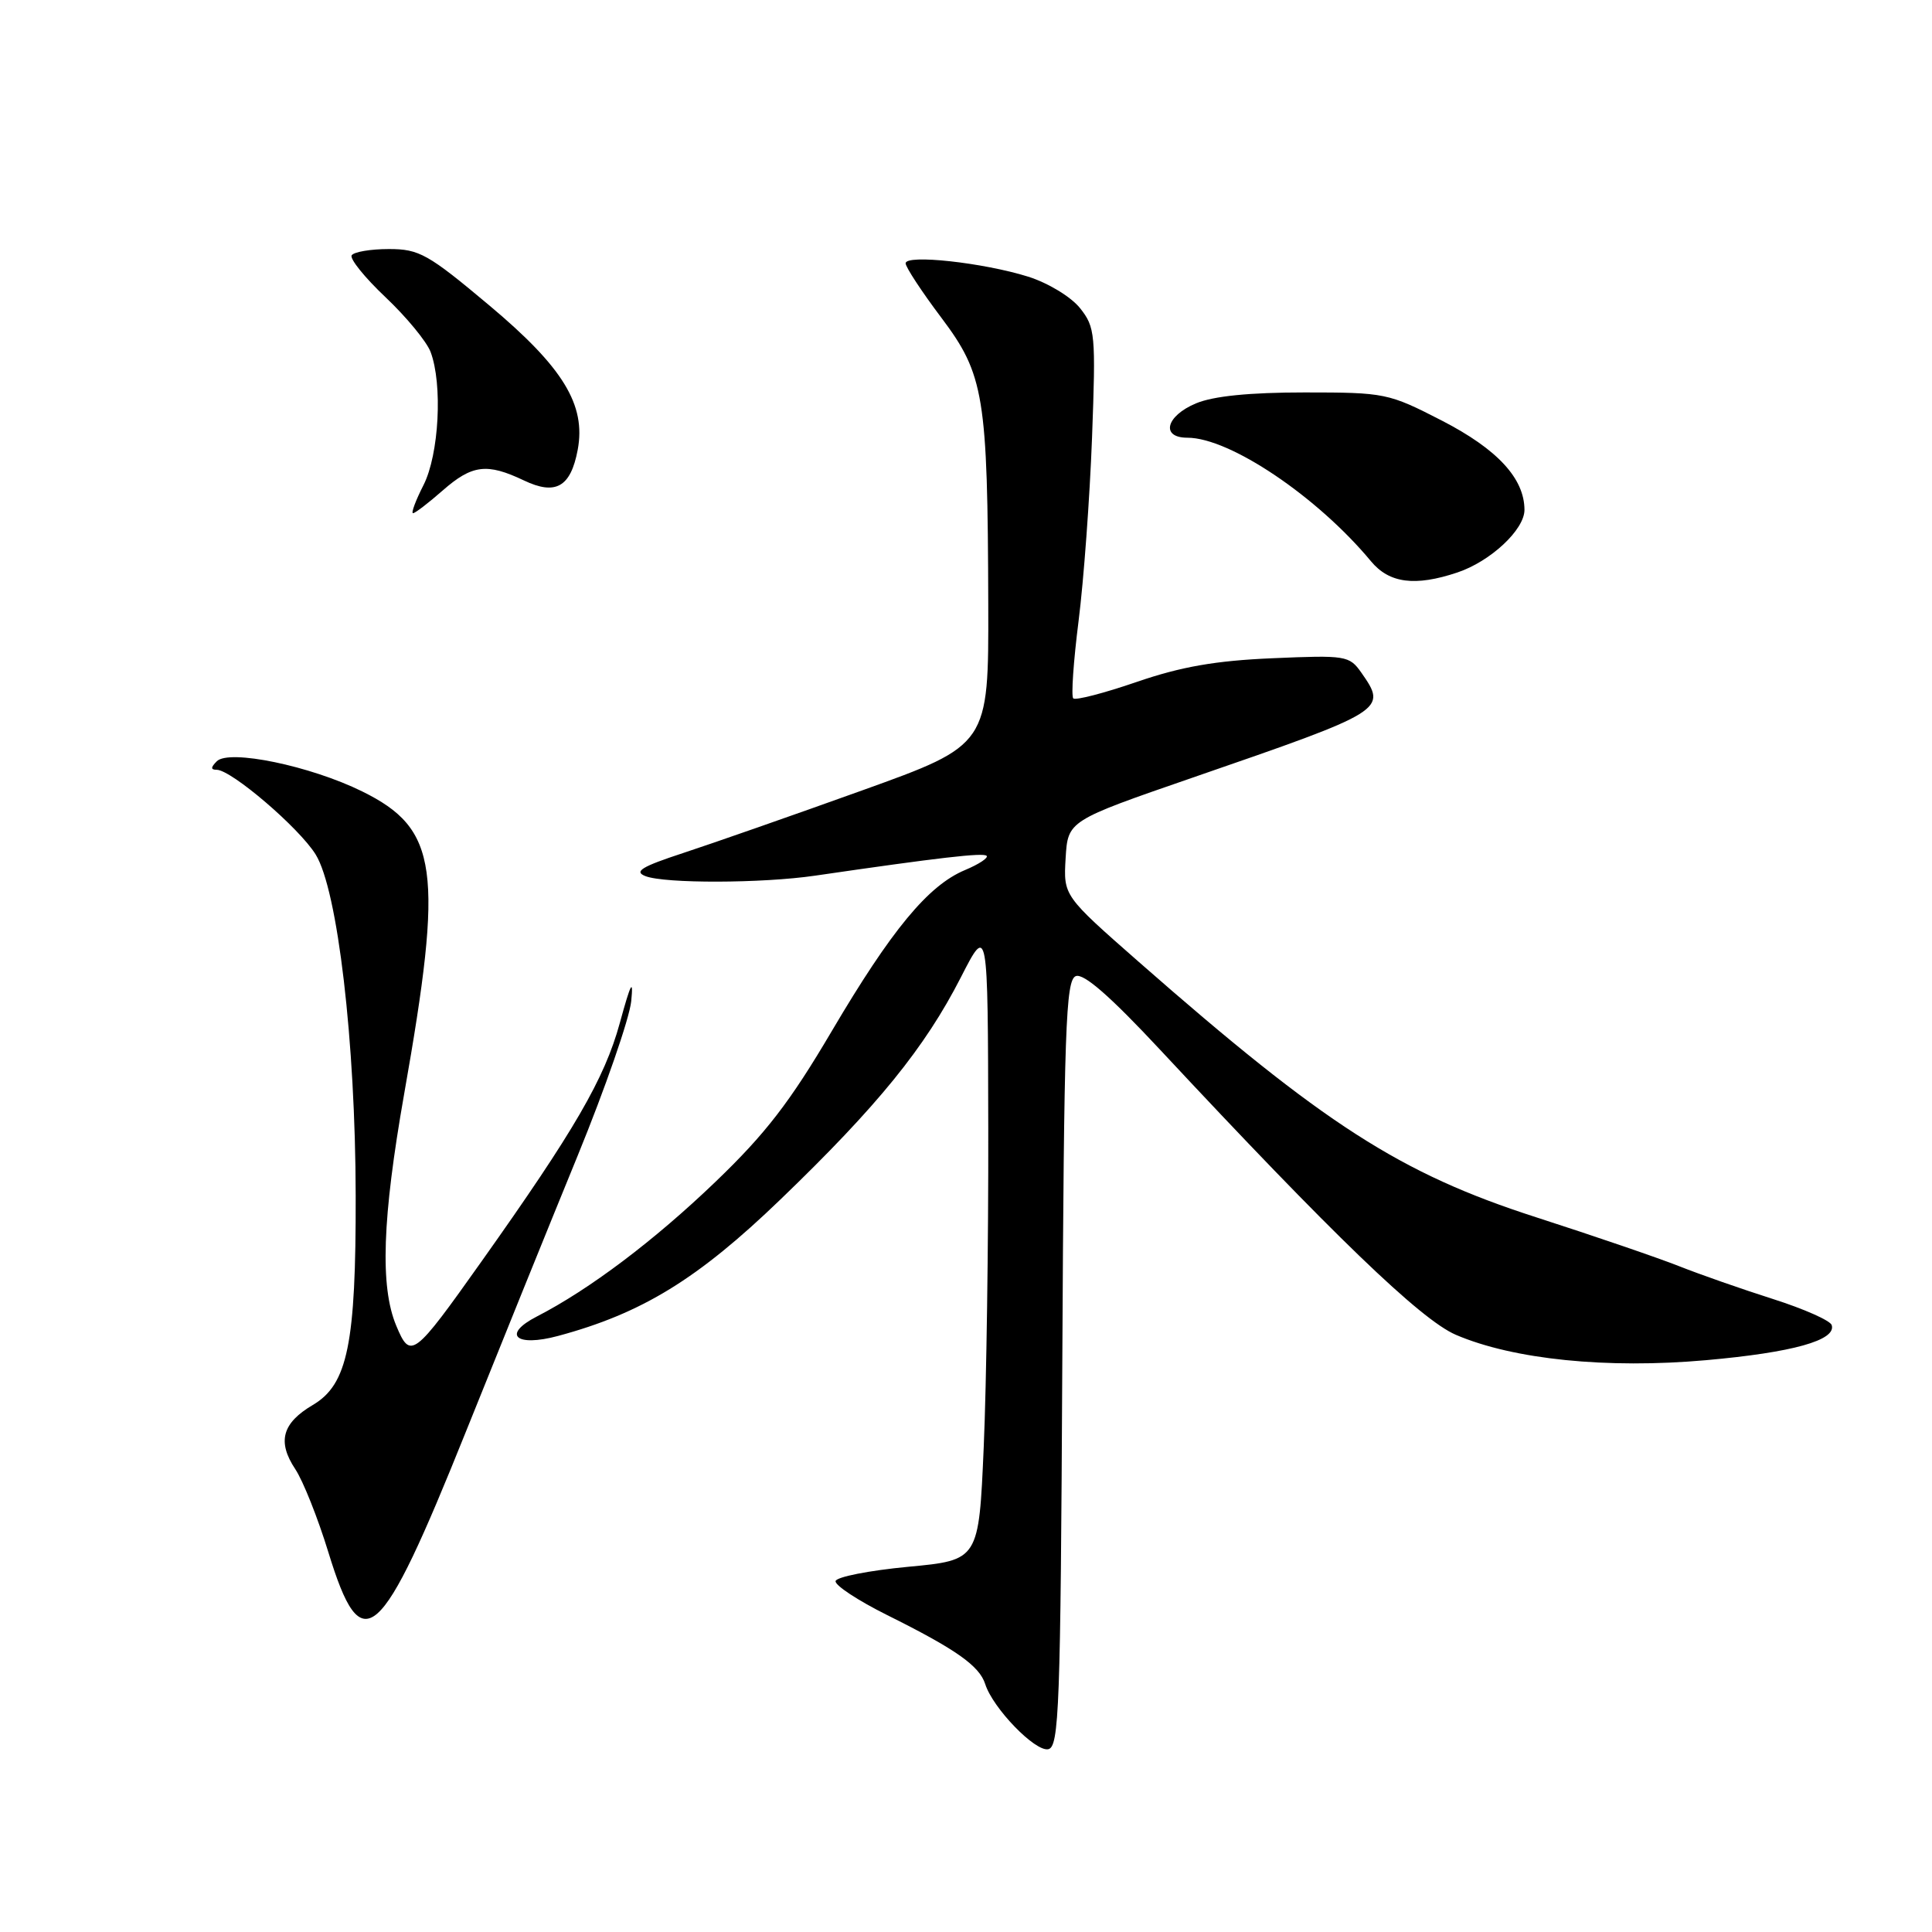 <?xml version="1.0" encoding="UTF-8" standalone="no"?>
<!DOCTYPE svg PUBLIC "-//W3C//DTD SVG 1.1//EN" "http://www.w3.org/Graphics/SVG/1.1/DTD/svg11.dtd" >
<svg xmlns="http://www.w3.org/2000/svg" xmlns:xlink="http://www.w3.org/1999/xlink" version="1.1" viewBox="0 0 256 256">
 <g >
 <path fill="currentColor"
d=" M 140.76 180.70 C 140.99 136.21 141.21 129.86 142.55 129.34 C 143.60 128.94 147.13 132.03 153.75 139.13 C 176.56 163.60 188.24 174.86 192.91 176.87 C 200.53 180.14 212.95 181.40 226.07 180.23 C 237.54 179.21 243.35 177.59 242.71 175.58 C 242.52 174.98 239.02 173.43 234.94 172.13 C 230.85 170.83 225.25 168.87 222.50 167.78 C 219.75 166.69 211.20 163.76 203.50 161.28 C 185.52 155.48 175.48 149.03 150.90 127.46 C 140.91 118.69 140.91 118.69 141.20 113.72 C 141.50 108.75 141.50 108.75 158.00 103.05 C 183.72 94.17 183.85 94.09 180.37 89.11 C 178.80 86.88 178.32 86.80 168.62 87.22 C 161.07 87.54 156.50 88.34 150.62 90.36 C 146.29 91.85 142.50 92.83 142.21 92.54 C 141.92 92.25 142.24 87.62 142.92 82.26 C 143.60 76.89 144.40 65.97 144.70 58.00 C 145.21 44.27 145.12 43.36 143.11 40.83 C 141.91 39.33 138.89 37.50 136.24 36.66 C 130.30 34.80 120.00 33.67 120.00 34.89 C 120.00 35.39 122.12 38.63 124.72 42.08 C 130.42 49.66 130.87 52.44 130.95 80.11 C 131.00 98.71 131.00 98.71 114.25 104.73 C 105.04 108.04 94.36 111.77 90.52 113.03 C 85.00 114.84 83.96 115.48 85.52 116.09 C 88.09 117.09 100.96 117.06 108.00 116.03 C 124.45 113.63 130.29 112.96 130.73 113.40 C 131.00 113.66 129.71 114.52 127.86 115.29 C 122.99 117.33 118.14 123.19 110.20 136.65 C 104.68 146.02 101.43 150.24 94.81 156.59 C 86.70 164.38 78.10 170.86 71.14 174.44 C 66.47 176.84 68.32 178.53 73.94 177.02 C 85.08 174.02 92.47 169.48 103.42 158.93 C 116.30 146.53 122.55 138.83 127.32 129.50 C 130.90 122.50 130.90 122.50 130.95 149.59 C 130.98 164.49 130.71 183.44 130.35 191.70 C 129.70 206.73 129.70 206.73 120.32 207.61 C 115.16 208.10 110.84 208.95 110.72 209.50 C 110.60 210.05 113.67 212.07 117.54 214.00 C 126.67 218.54 129.78 220.73 130.55 223.16 C 131.56 226.34 137.15 232.12 138.89 231.78 C 140.34 231.50 140.53 226.40 140.76 180.70 Z  M 61.72 189.74 C 66.19 178.61 72.85 162.15 76.53 153.17 C 80.21 144.18 83.40 134.96 83.64 132.67 C 83.95 129.53 83.58 130.25 82.12 135.58 C 80.10 142.94 76.12 149.79 63.81 167.14 C 54.76 179.90 54.39 180.17 52.50 175.65 C 50.34 170.48 50.65 161.46 53.55 144.97 C 58.81 115.18 58.07 109.84 48.00 104.87 C 41.13 101.48 30.35 99.25 28.73 100.87 C 27.91 101.69 27.91 102.00 28.71 102.00 C 30.65 102.00 39.66 109.71 41.83 113.23 C 44.74 117.93 47.10 138.04 47.13 158.43 C 47.17 178.06 46.07 183.44 41.46 186.16 C 37.39 188.56 36.71 191.02 39.12 194.66 C 40.16 196.22 42.13 201.18 43.51 205.68 C 47.96 220.18 50.32 218.12 61.72 189.74 Z  M 193.10 75.86 C 197.50 74.39 202.00 70.19 202.00 67.56 C 201.99 63.39 198.41 59.52 191.05 55.73 C 183.97 52.09 183.52 52.00 172.87 52.00 C 165.58 52.00 160.78 52.48 158.47 53.45 C 154.48 55.12 153.76 58.00 157.34 58.00 C 162.96 58.00 174.58 65.83 181.67 74.38 C 184.09 77.29 187.51 77.73 193.10 75.86 Z  M 58.65 65.00 C 62.56 61.57 64.52 61.33 69.42 63.66 C 73.63 65.67 75.62 64.54 76.55 59.60 C 77.66 53.65 74.63 48.68 64.85 40.48 C 56.71 33.65 55.55 33.00 51.53 33.00 C 49.10 33.00 46.89 33.38 46.60 33.83 C 46.32 34.29 48.34 36.79 51.09 39.39 C 53.84 41.99 56.52 45.24 57.05 46.62 C 58.67 50.90 58.18 60.23 56.11 64.29 C 55.07 66.33 54.45 68.00 54.73 68.00 C 55.01 68.00 56.77 66.65 58.65 65.00 Z "/>
</g>
</svg>